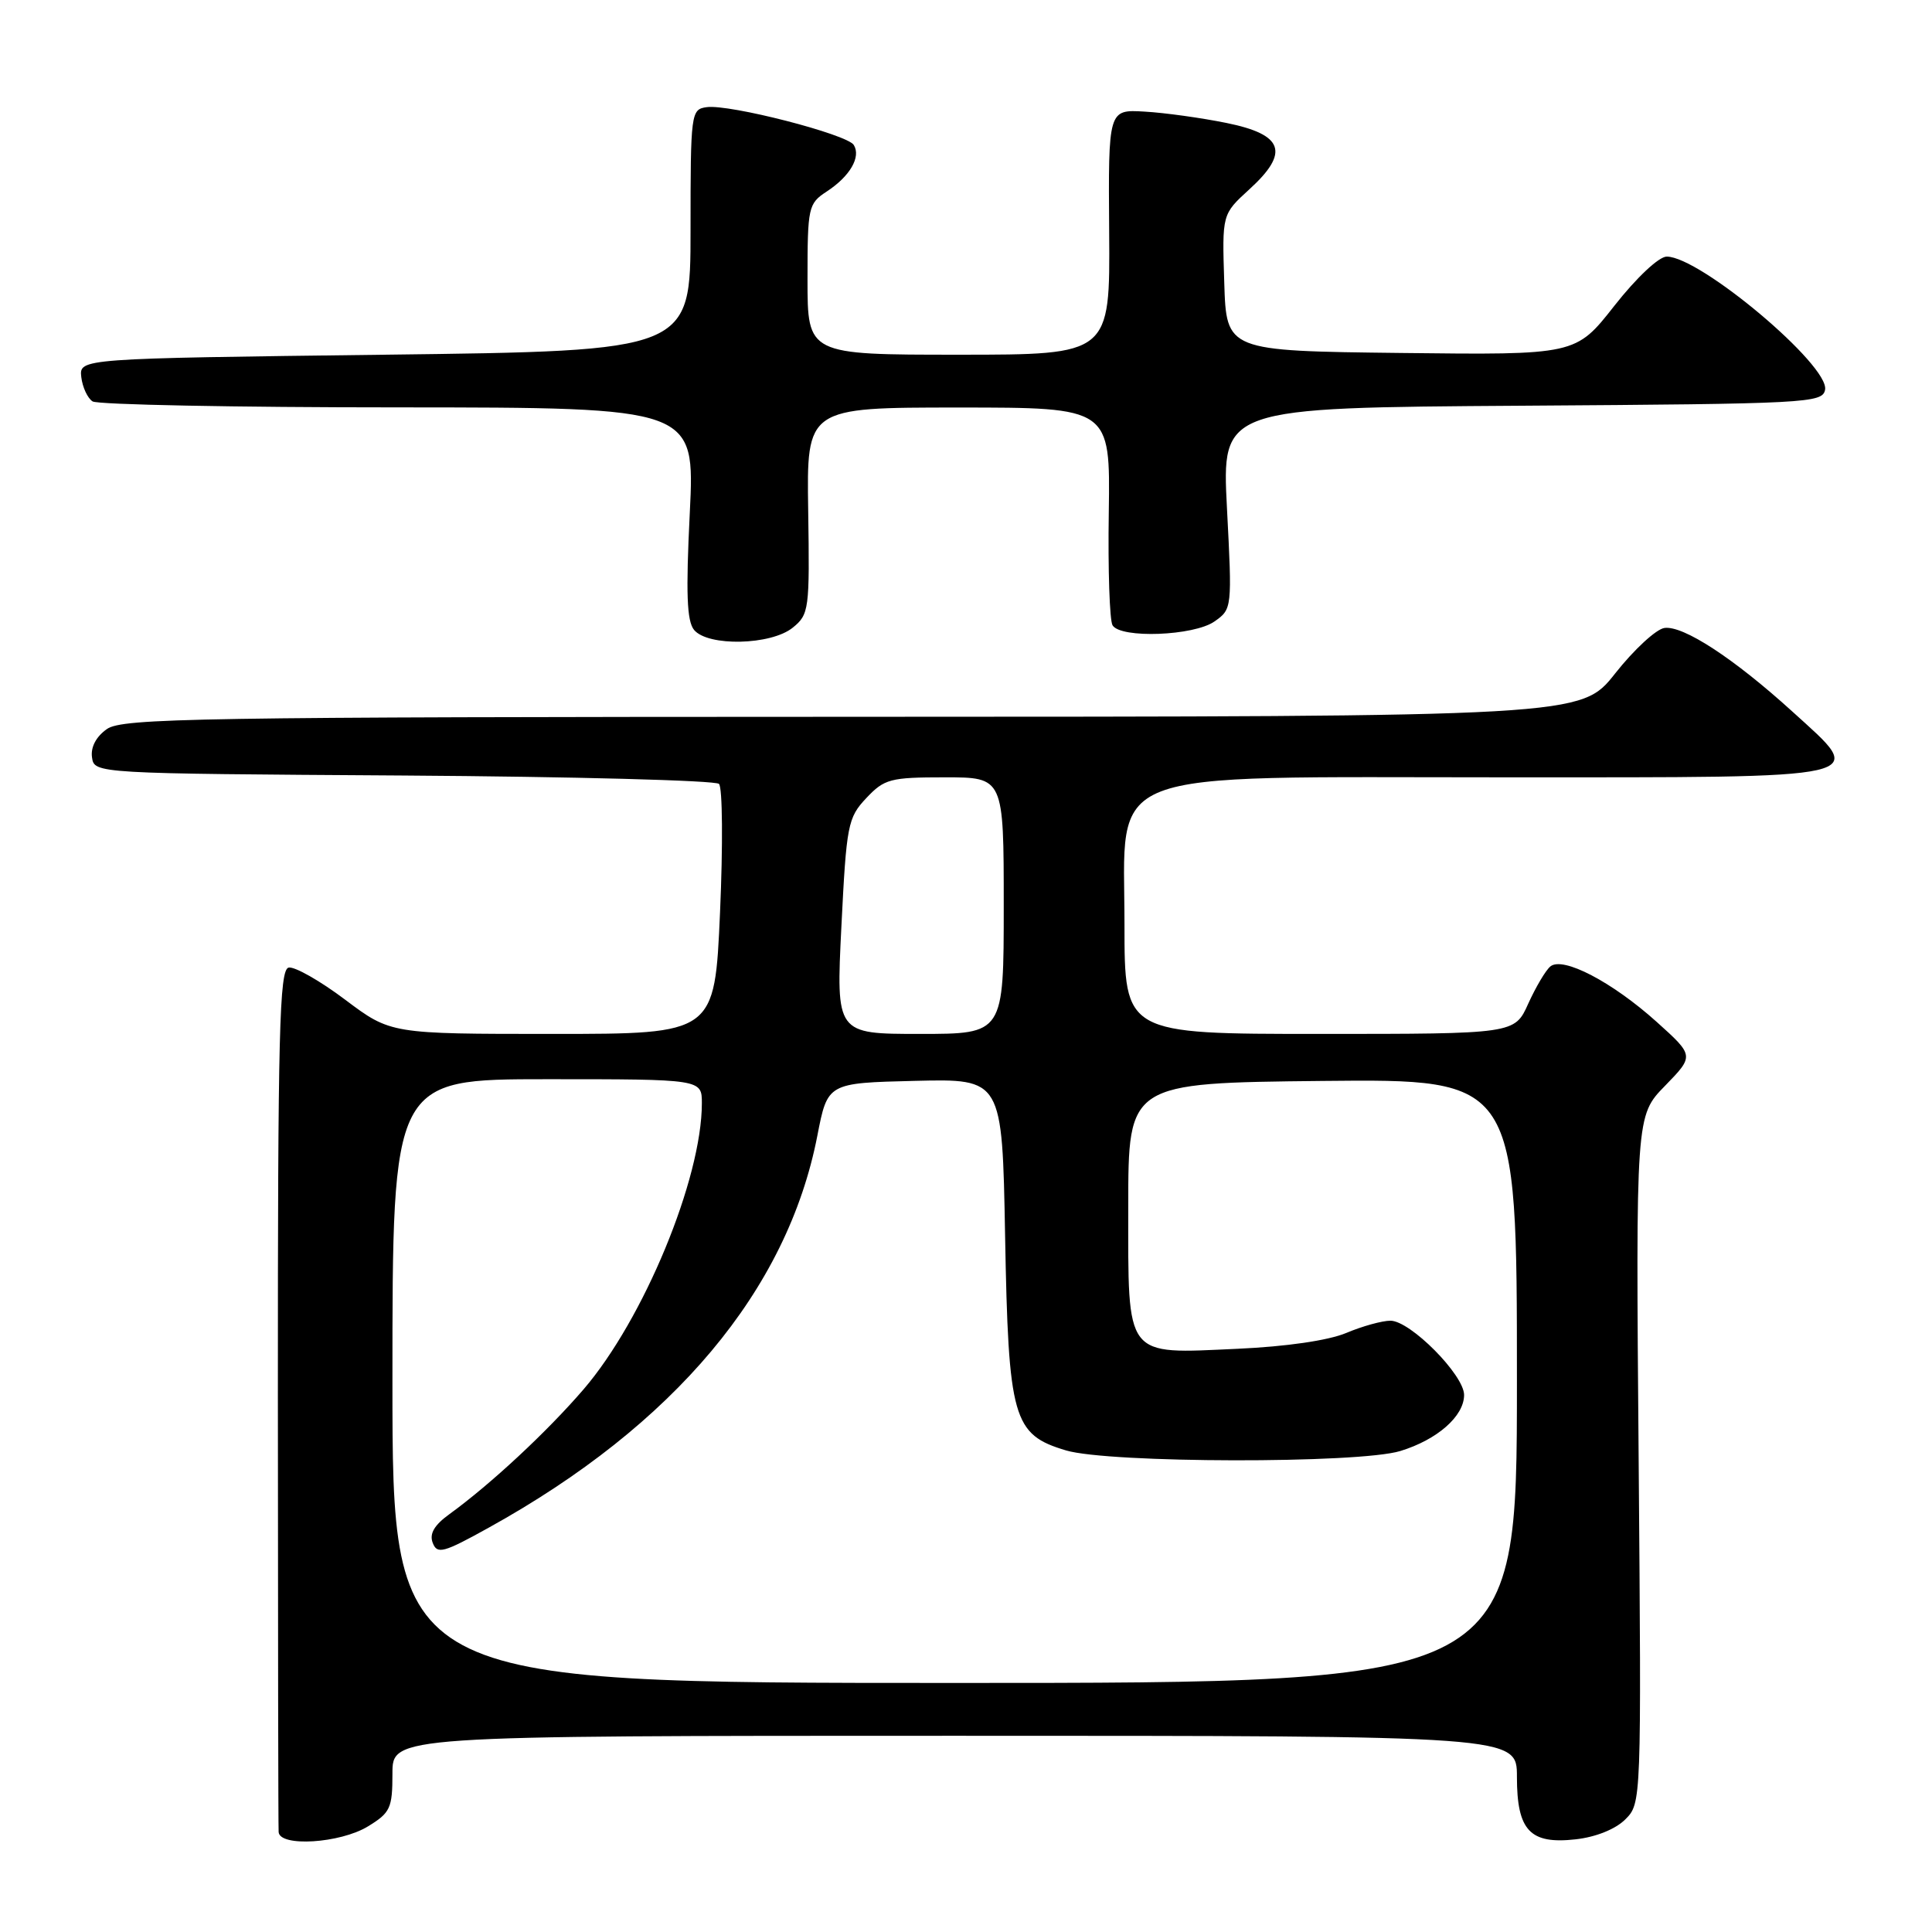 <?xml version="1.0" encoding="UTF-8" standalone="no"?>
<!DOCTYPE svg PUBLIC "-//W3C//DTD SVG 1.1//EN" "http://www.w3.org/Graphics/SVG/1.1/DTD/svg11.dtd" >
<svg xmlns="http://www.w3.org/2000/svg" xmlns:xlink="http://www.w3.org/1999/xlink" version="1.1" viewBox="0 0 256 256">
 <g >
 <path fill="currentColor"
d=" M 48.75 242.01 C 51.72 240.20 52.00 239.60 52.00 235.01 C 52.00 230.00 52.00 230.00 126.50 230.00 C 201.00 230.00 201.00 230.00 201.00 235.43 C 201.00 242.57 202.73 244.40 208.79 243.72 C 211.47 243.42 214.07 242.37 215.36 241.08 C 217.49 238.95 217.50 238.83 217.13 193.39 C 216.75 147.84 216.75 147.84 220.63 143.87 C 224.50 139.89 224.50 139.89 219.50 135.39 C 213.61 130.10 207.08 126.69 205.43 128.06 C 204.81 128.57 203.50 130.79 202.50 132.99 C 200.70 137.00 200.70 137.00 174.85 137.00 C 149.00 137.00 149.00 137.00 149.00 122.54 C 149.00 101.48 145.09 103.00 199.26 103.00 C 249.02 103.00 247.47 103.35 237.47 94.26 C 229.73 87.23 223.02 82.85 220.54 83.21 C 219.44 83.37 216.51 86.08 214.02 89.23 C 209.50 94.96 209.50 94.96 112.97 94.98 C 26.21 95.00 16.21 95.16 14.17 96.60 C 12.74 97.60 12.00 99.00 12.19 100.35 C 12.50 102.50 12.50 102.50 53.46 102.76 C 75.99 102.91 94.81 103.41 95.27 103.87 C 95.74 104.34 95.80 111.99 95.41 120.86 C 94.70 137.00 94.70 137.00 73.24 137.00 C 51.77 137.00 51.77 137.00 45.73 132.46 C 42.41 129.96 39.04 128.05 38.25 128.21 C 37.02 128.46 36.81 136.66 36.82 185.00 C 36.83 216.07 36.87 242.06 36.92 242.75 C 37.05 244.76 45.06 244.26 48.75 242.01 Z  M 105.04 83.17 C 107.21 81.41 107.29 80.78 107.09 67.67 C 106.88 54.00 106.88 54.00 127.00 54.00 C 147.12 54.00 147.12 54.00 146.92 67.86 C 146.80 75.49 147.03 82.24 147.42 82.86 C 148.51 84.63 158.19 84.26 160.92 82.35 C 163.26 80.71 163.27 80.60 162.58 67.36 C 161.89 54.02 161.89 54.02 201.68 53.76 C 239.52 53.51 241.49 53.41 241.83 51.65 C 242.45 48.44 225.28 34.00 220.85 34.00 C 219.81 34.00 216.85 36.78 213.91 40.52 C 208.79 47.04 208.79 47.04 185.64 46.77 C 162.50 46.50 162.50 46.50 162.22 37.44 C 161.93 28.39 161.93 28.39 165.52 25.11 C 170.92 20.20 170.11 17.83 162.50 16.29 C 159.20 15.62 154.33 14.94 151.68 14.79 C 146.85 14.50 146.85 14.50 146.97 30.75 C 147.09 47.00 147.09 47.00 127.04 47.00 C 107.00 47.00 107.00 47.00 107.00 37.02 C 107.00 27.44 107.10 26.98 109.54 25.38 C 112.63 23.36 114.11 20.80 113.13 19.21 C 112.25 17.79 96.63 13.77 93.63 14.20 C 91.56 14.49 91.50 14.93 91.50 30.50 C 91.50 46.50 91.50 46.50 51.00 47.00 C 10.50 47.50 10.50 47.50 10.77 49.96 C 10.93 51.31 11.60 52.76 12.27 53.19 C 12.95 53.62 31.18 53.98 52.79 53.98 C 92.09 54.00 92.09 54.00 91.40 67.97 C 90.87 78.63 91.01 82.30 91.97 83.47 C 93.82 85.69 102.16 85.50 105.04 83.17 Z  M 52.00 183.00 C 52.00 143.00 52.00 143.00 72.50 143.00 C 93.00 143.00 93.00 143.00 93.00 146.19 C 93.00 156.19 85.28 174.84 77.32 184.10 C 72.50 189.70 65.05 196.64 59.58 200.61 C 57.54 202.08 56.87 203.23 57.34 204.44 C 57.93 205.98 58.75 205.76 64.75 202.43 C 89.34 188.82 104.32 170.96 108.30 150.50 C 109.66 143.50 109.66 143.50 121.23 143.22 C 132.80 142.94 132.80 142.94 133.18 163.72 C 133.62 188.04 134.21 190.09 141.26 192.19 C 146.97 193.89 180.03 193.95 185.54 192.27 C 190.45 190.77 194.00 187.65 194.00 184.84 C 194.00 182.19 186.87 175.00 184.24 175.00 C 183.14 175.00 180.50 175.73 178.37 176.63 C 176.00 177.62 170.44 178.43 164.00 178.72 C 148.90 179.40 149.50 180.17 149.50 159.83 C 149.50 143.50 149.50 143.50 175.25 143.23 C 201.00 142.97 201.00 142.97 201.00 182.98 C 201.00 223.00 201.00 223.00 126.50 223.00 C 52.00 223.00 52.00 223.00 52.00 183.00 Z  M 111.49 122.75 C 112.16 109.28 112.34 108.35 114.79 105.75 C 117.18 103.21 117.96 103.00 125.19 103.00 C 133.00 103.00 133.00 103.00 133.00 120.00 C 133.00 137.00 133.00 137.00 121.89 137.00 C 110.78 137.00 110.78 137.00 111.49 122.75 Z "/>
</g>
</svg>